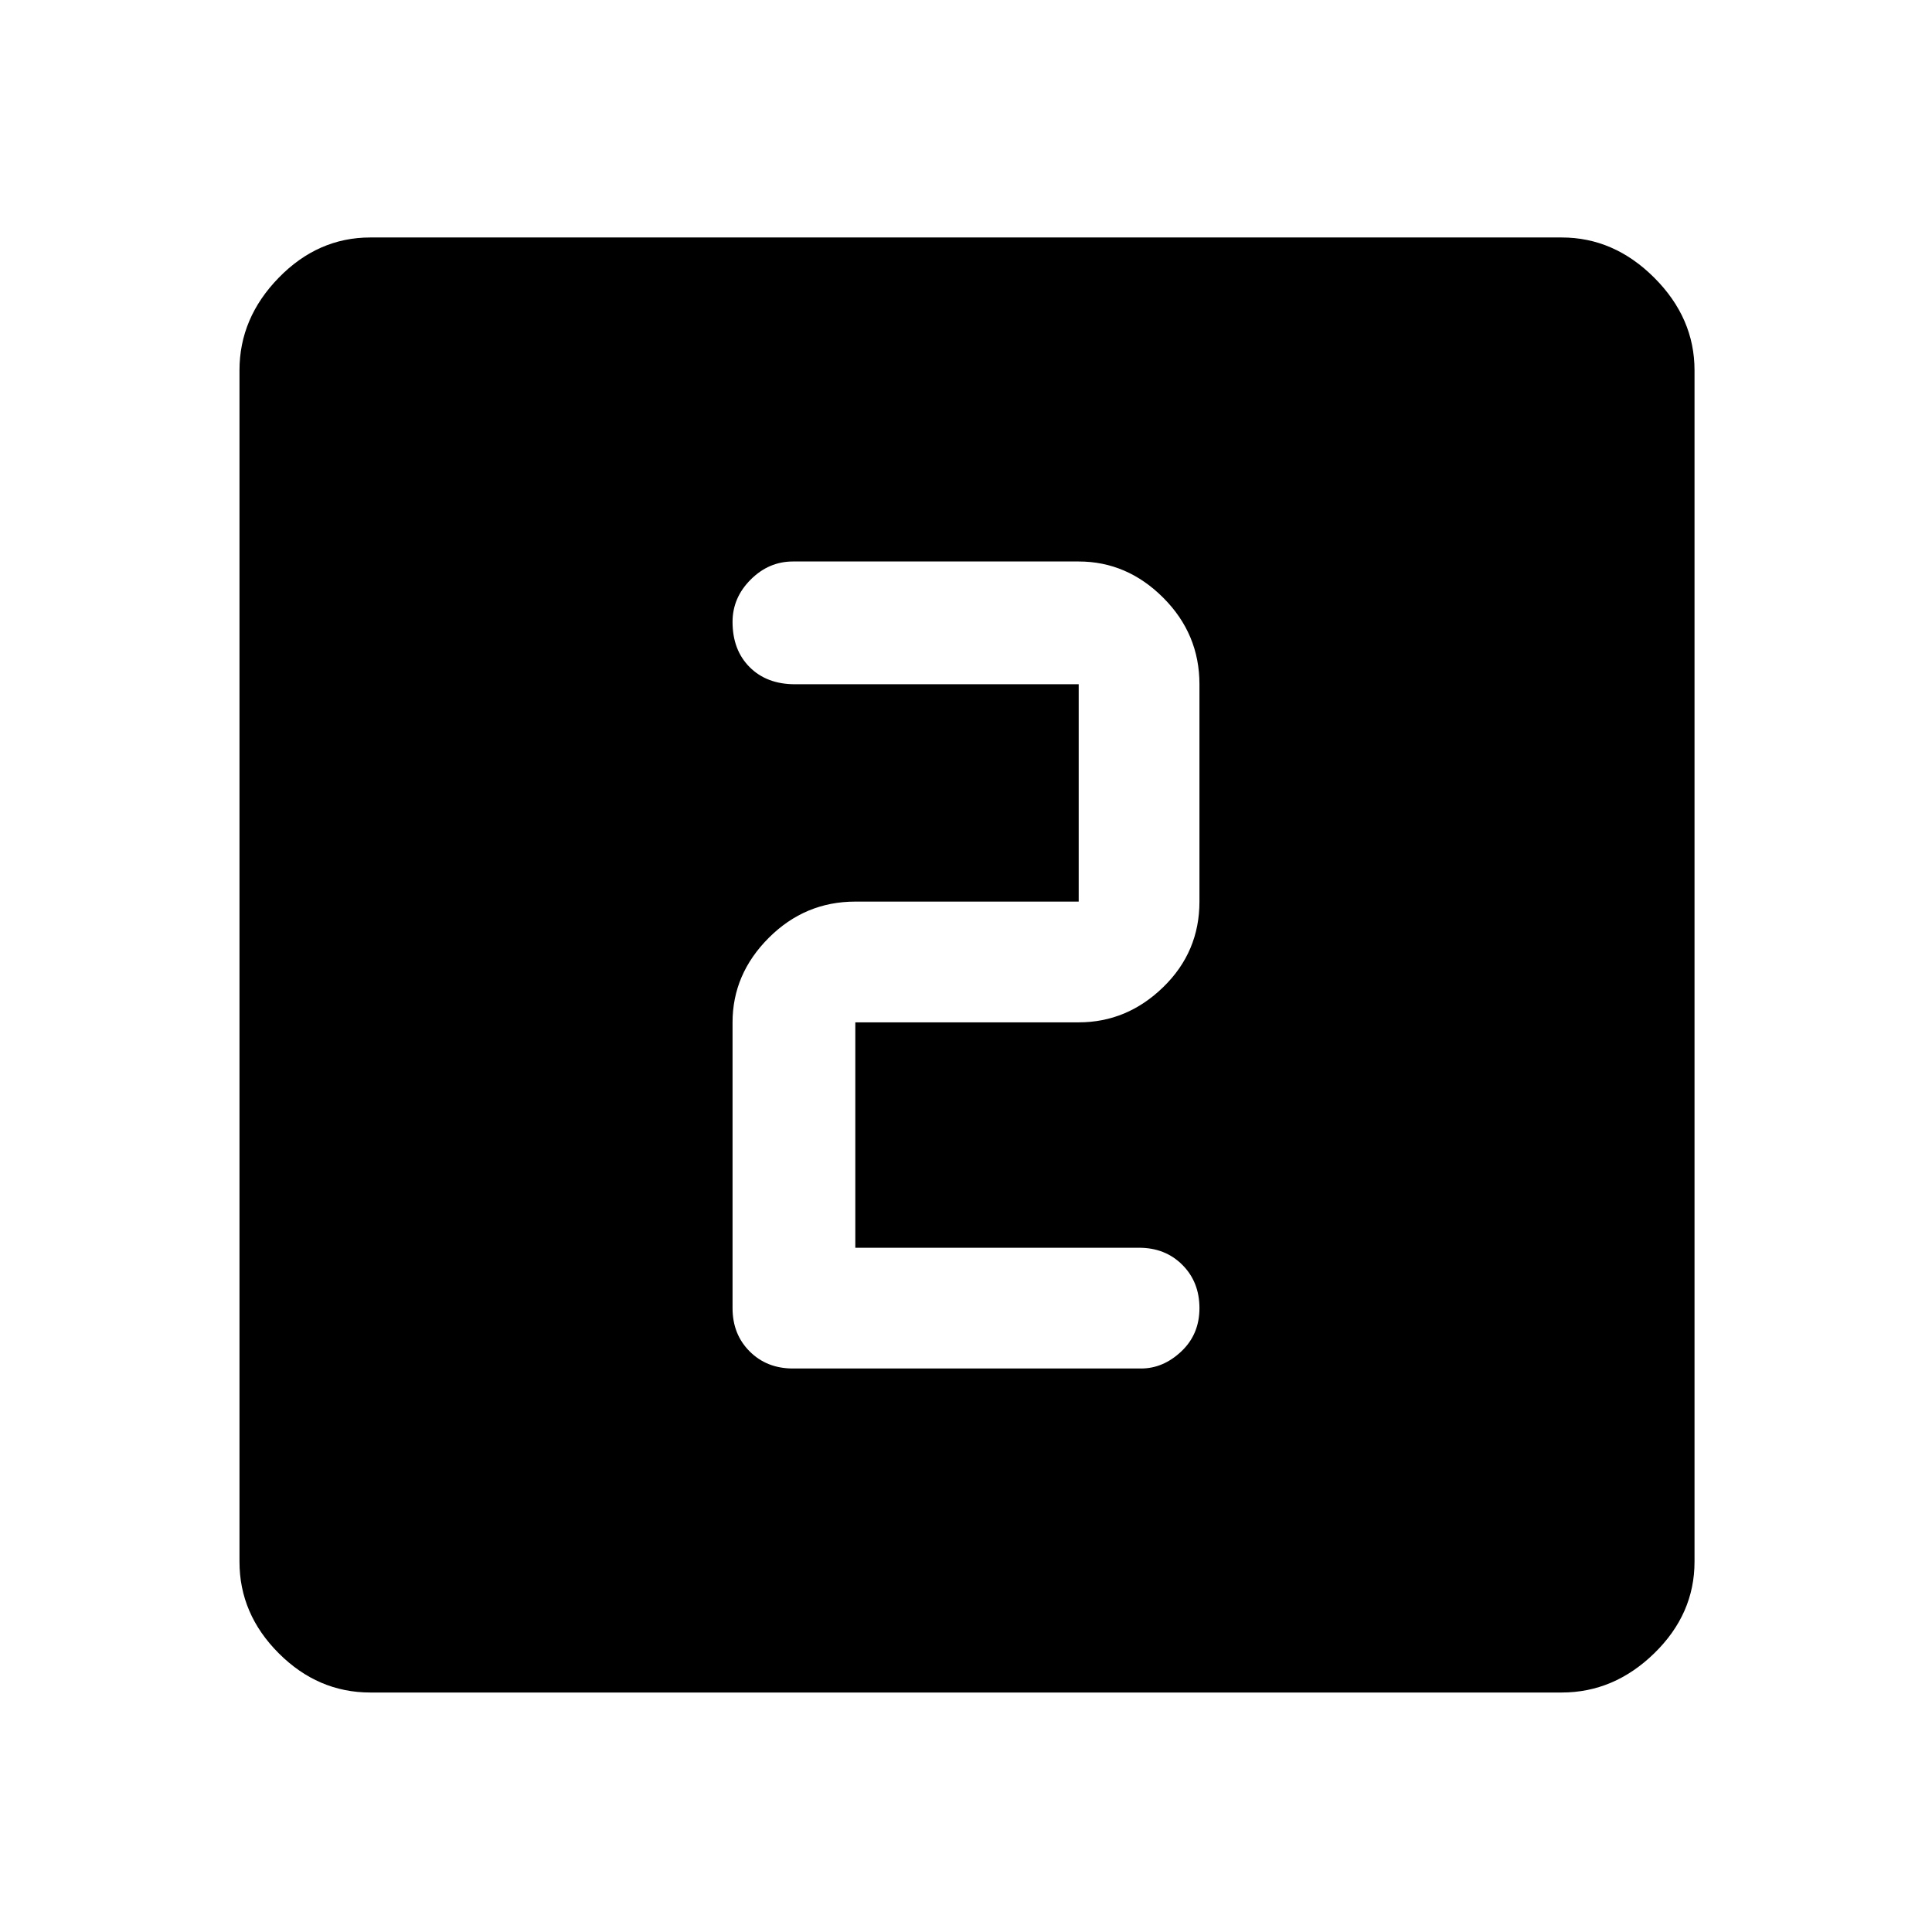 <svg xmlns="http://www.w3.org/2000/svg" height="48" width="48"><path d="M19.7 34h8.65q.55 0 1-.425.45-.425.45-1.075 0-.65-.425-1.075Q28.95 31 28.3 31h-7.05v-5.6h5.55q1.2 0 2.1-.875.9-.875.9-2.125V17q0-1.25-.9-2.15-.9-.9-2.1-.9h-7.1q-.6 0-1.05.45-.45.45-.45 1.05 0 .7.425 1.125.425.425 1.125.425h7.05v5.4h-5.55q-1.25 0-2.15.9-.9.9-.9 2.1v7.1q0 .65.425 1.075Q19.05 34 19.7 34ZM9.2 42.05q-1.3 0-2.275-.975Q5.95 40.1 5.95 38.8V9.2q0-1.3.975-2.3.975-1 2.275-1h29.6q1.3 0 2.3 1 1 1 1 2.3v29.6q0 1.3-1 2.275-1 .975-2.3.975Z"/></svg>